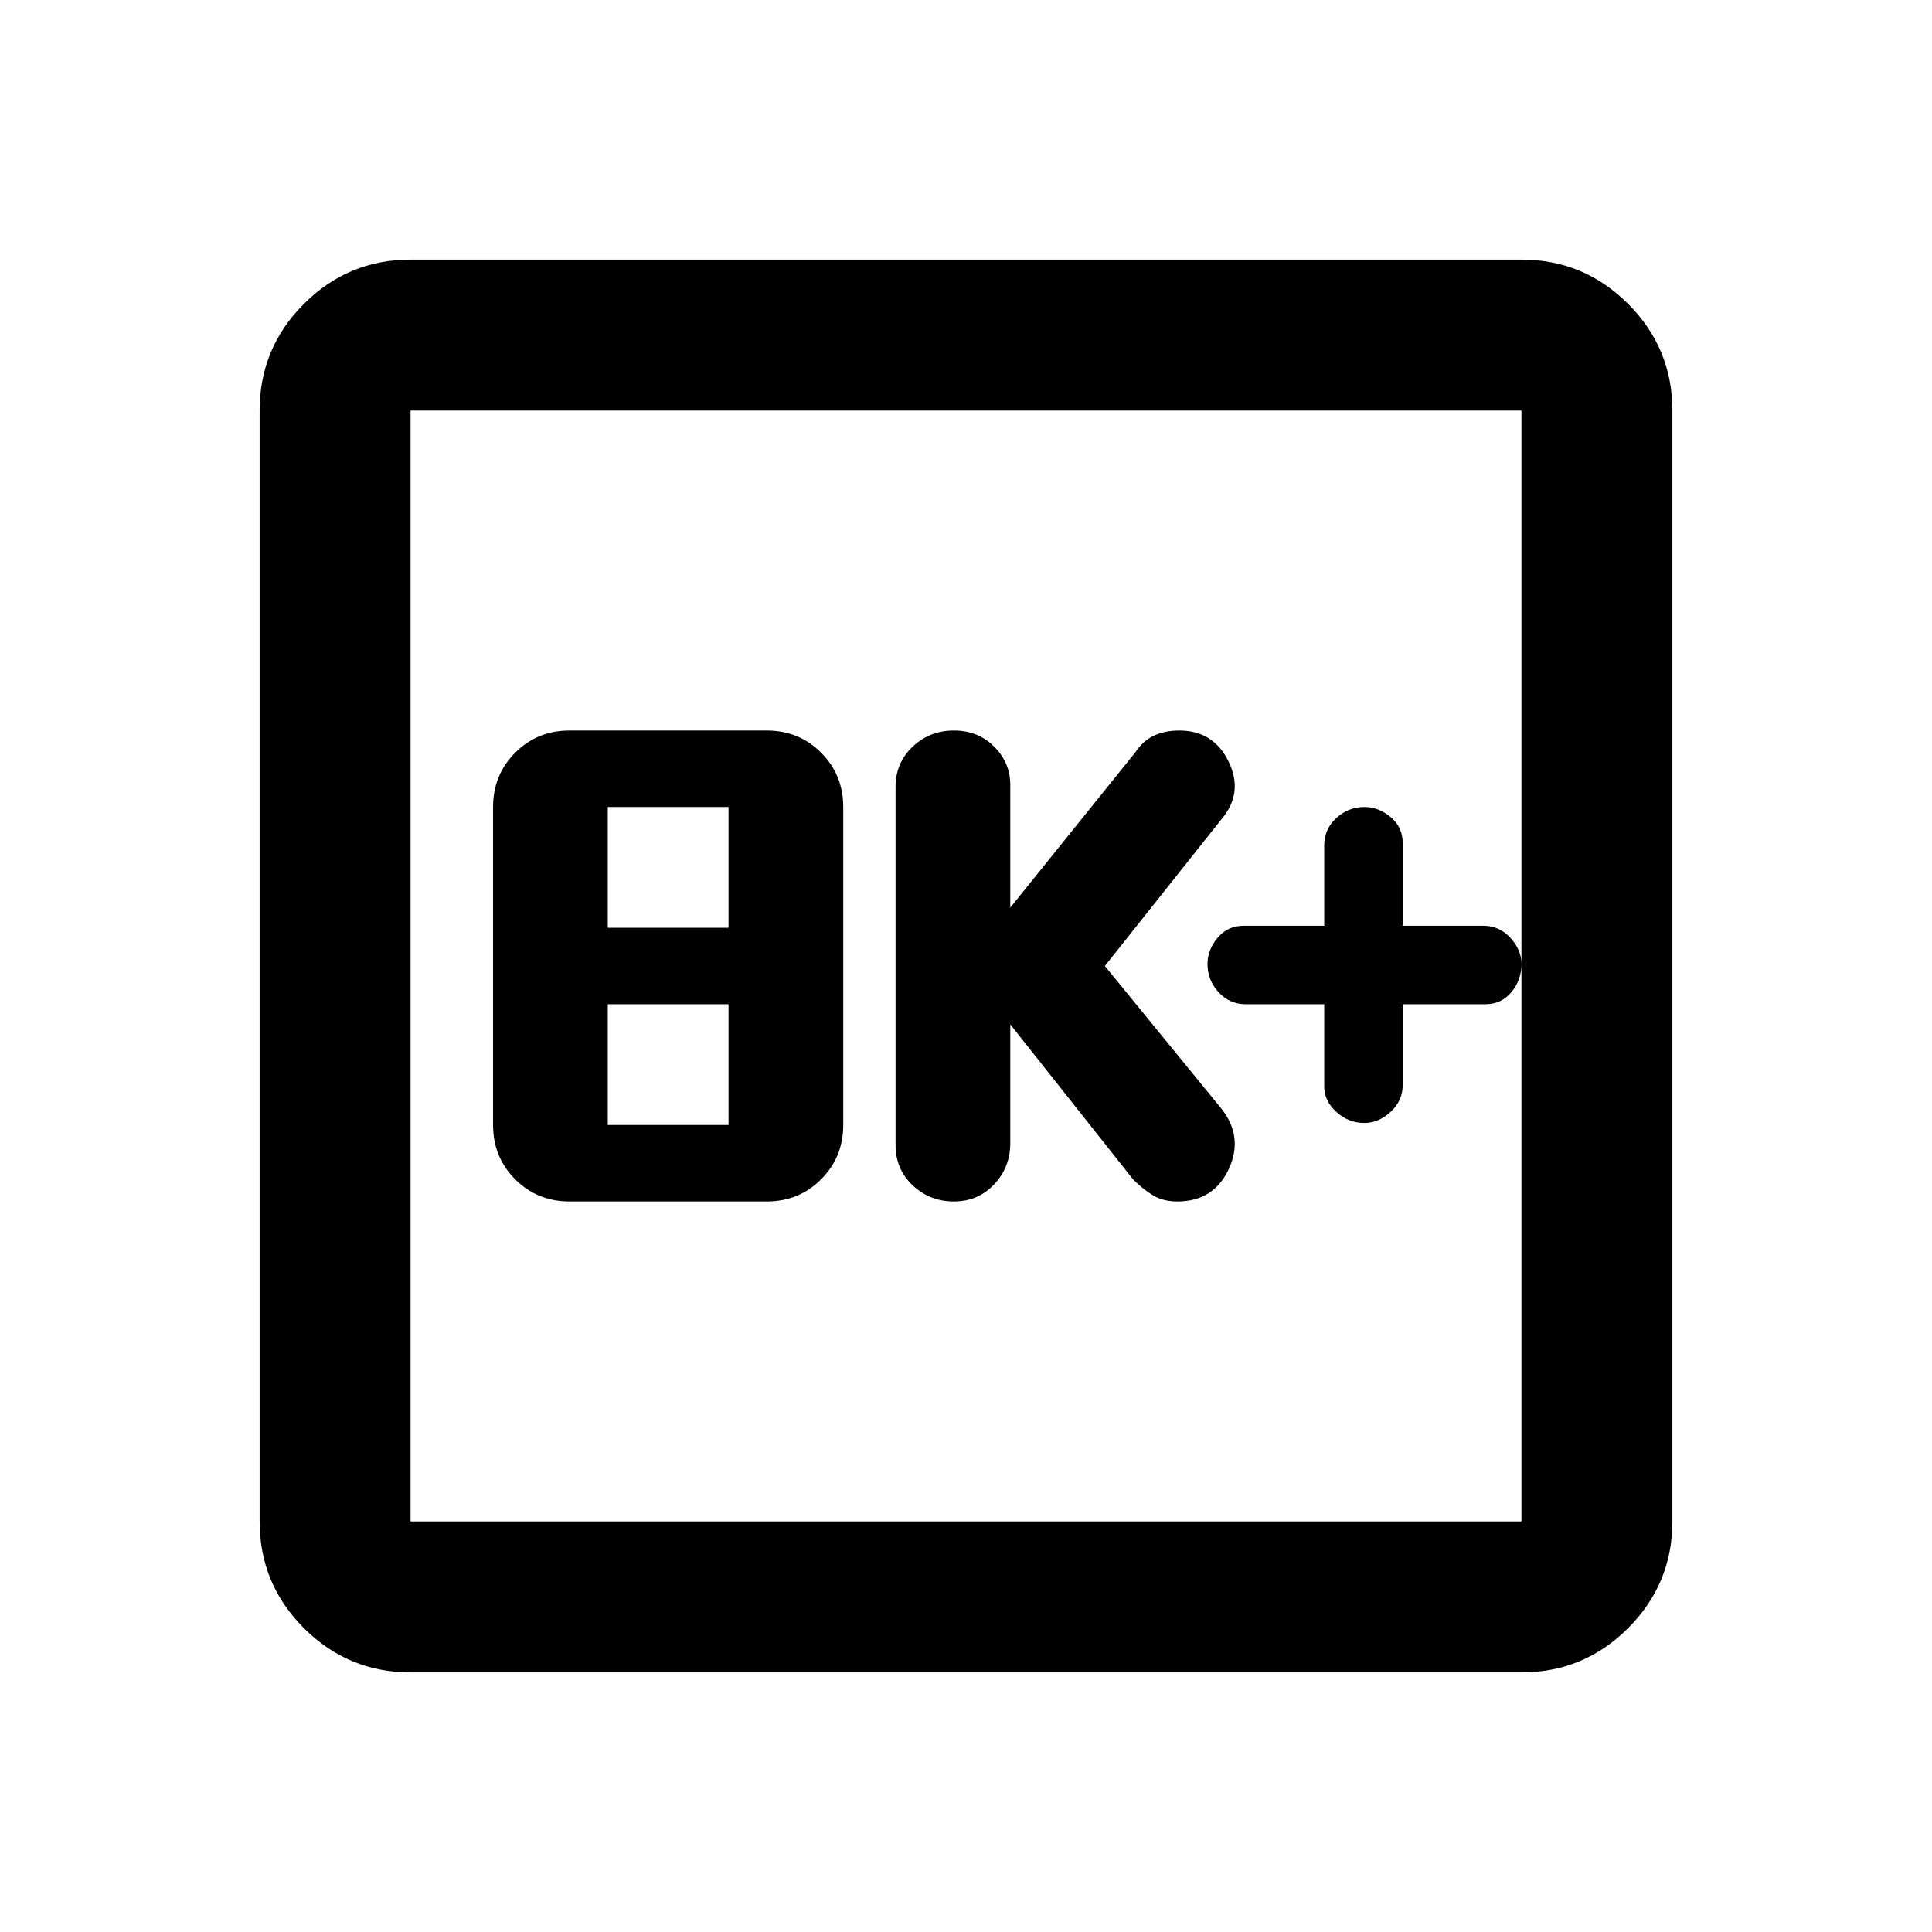 <svg xmlns="http://www.w3.org/2000/svg" height="24" width="24"><path d="M11.85 14.925Q12.15 14.925 12.35 14.712Q12.55 14.5 12.55 14.2V12.725L14.075 14.65Q14.2 14.775 14.325 14.85Q14.45 14.925 14.625 14.925Q15.075 14.925 15.263 14.525Q15.45 14.125 15.175 13.775L13.725 12L15.175 10.175Q15.45 9.85 15.263 9.462Q15.075 9.075 14.65 9.075Q14.475 9.075 14.338 9.137Q14.2 9.2 14.1 9.35L12.55 11.275V9.75Q12.55 9.475 12.35 9.275Q12.15 9.075 11.85 9.075Q11.55 9.075 11.338 9.275Q11.125 9.475 11.125 9.775V14.225Q11.125 14.525 11.338 14.725Q11.55 14.925 11.85 14.925ZM7.075 14.925H9.525Q9.925 14.925 10.2 14.65Q10.475 14.375 10.475 13.975V10.025Q10.475 9.625 10.2 9.35Q9.925 9.075 9.525 9.075H7.075Q6.675 9.075 6.4 9.35Q6.125 9.625 6.125 10.025V13.975Q6.125 14.375 6.4 14.65Q6.675 14.925 7.075 14.925ZM7.55 11.525V10.025H9.05V11.525ZM7.55 13.975V12.475H9.05V13.975ZM5.1 20.775Q4.325 20.775 3.775 20.225Q3.225 19.675 3.225 18.9V5.1Q3.225 4.325 3.775 3.775Q4.325 3.225 5.1 3.225H18.9Q19.675 3.225 20.225 3.775Q20.775 4.325 20.775 5.1V18.9Q20.775 19.675 20.225 20.225Q19.675 20.775 18.9 20.775ZM5.1 18.9H18.9Q18.9 18.9 18.9 18.9Q18.9 18.9 18.9 18.9V5.1Q18.9 5.1 18.9 5.1Q18.9 5.1 18.9 5.1H5.1Q5.1 5.1 5.1 5.1Q5.1 5.1 5.1 5.1V18.9Q5.1 18.9 5.1 18.9Q5.1 18.9 5.1 18.9ZM5.1 5.1Q5.1 5.1 5.1 5.1Q5.1 5.1 5.1 5.1V18.9Q5.1 18.9 5.1 18.9Q5.1 18.9 5.1 18.9Q5.1 18.9 5.1 18.9Q5.1 18.9 5.1 18.9V5.1Q5.1 5.1 5.1 5.1Q5.1 5.1 5.1 5.1ZM16.95 13.95Q17.125 13.95 17.275 13.812Q17.425 13.675 17.425 13.475V12.475H18.45Q18.65 12.475 18.775 12.325Q18.9 12.175 18.9 11.975Q18.9 11.8 18.763 11.65Q18.625 11.5 18.425 11.5H17.425V10.475Q17.425 10.275 17.275 10.15Q17.125 10.025 16.95 10.025Q16.75 10.025 16.6 10.162Q16.45 10.3 16.45 10.5V11.5H15.45Q15.25 11.5 15.125 11.65Q15 11.8 15 11.975Q15 12.175 15.137 12.325Q15.275 12.475 15.475 12.475H16.45V13.5Q16.45 13.675 16.6 13.812Q16.75 13.95 16.95 13.95Z"/></svg>